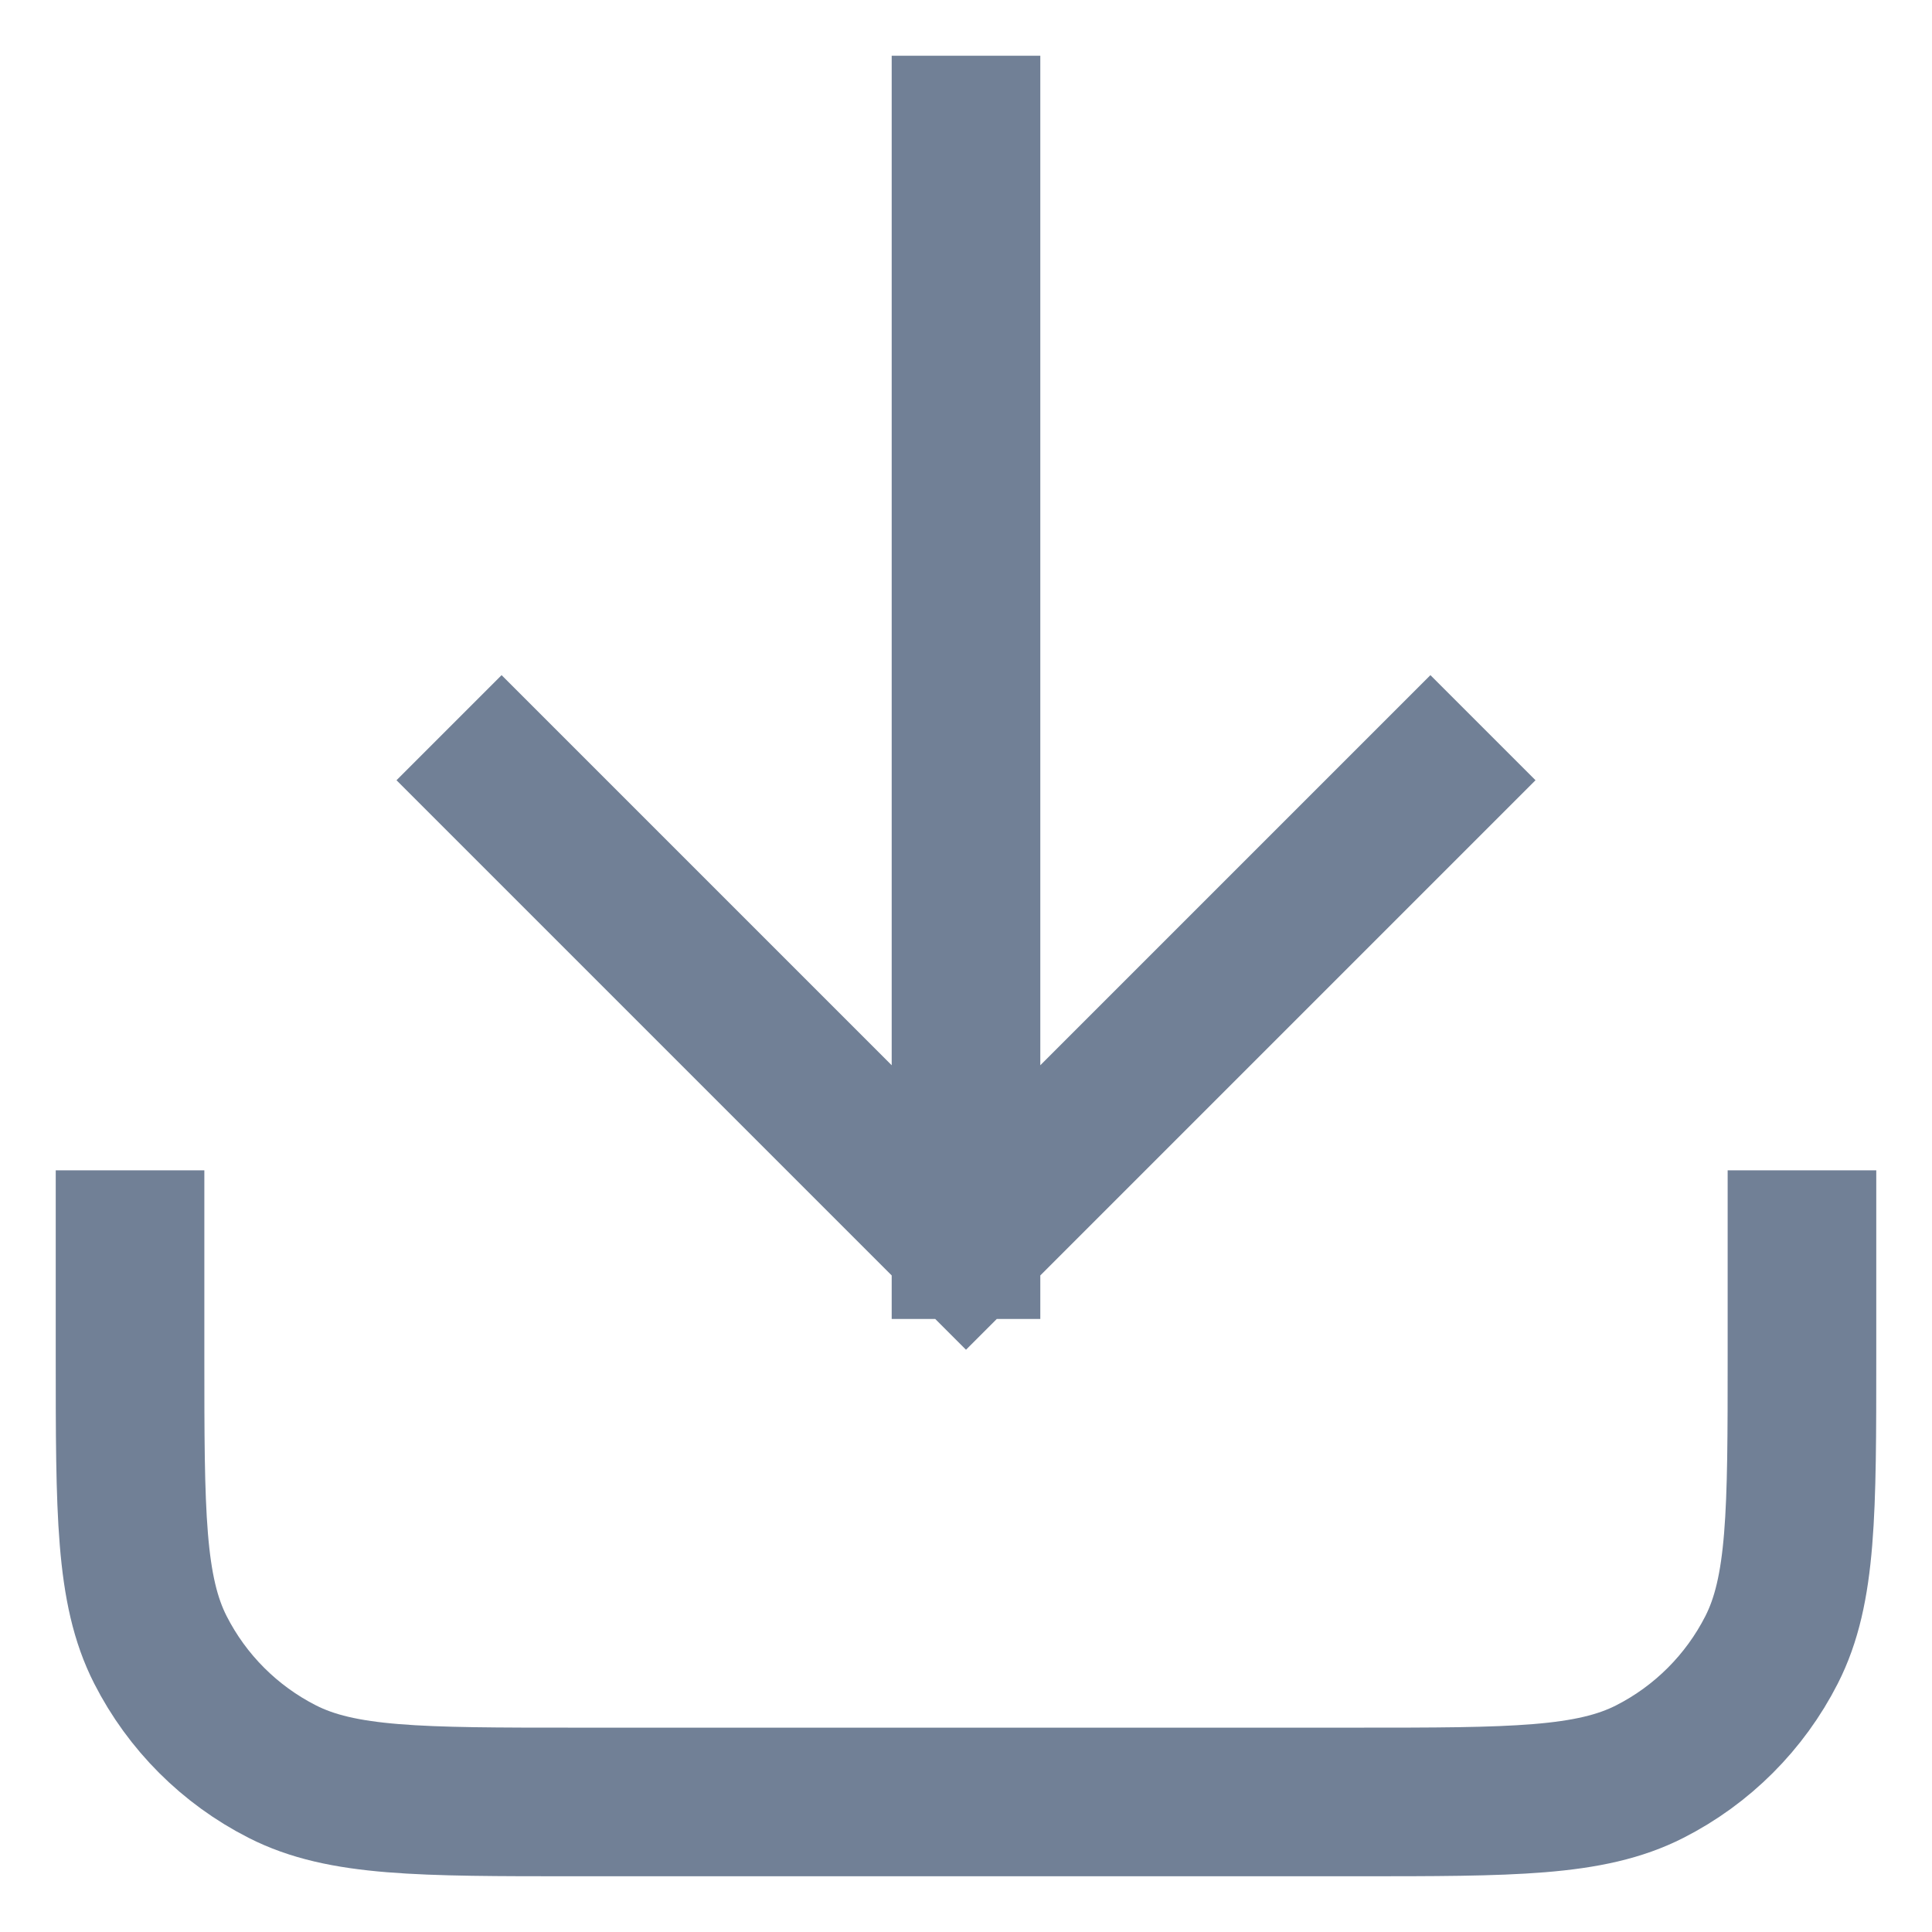<svg width="26" height="26" viewBox="0 0 26 26" fill="none" xmlns="http://www.w3.org/2000/svg">
<path d="M24.25 16.75V18.25C24.25 20.35 24.25 21.4 23.841 22.203C23.482 22.908 22.908 23.482 22.203 23.841C21.4 24.25 20.35 24.25 18.25 24.25H7.75C5.65 24.25 4.6 24.25 3.798 23.841C3.092 23.482 2.518 22.908 2.159 22.203C1.75 21.4 1.75 20.35 1.75 18.25V16.75M19.25 10.5L13 16.75M13 16.75L6.75 10.5M13 16.75V1.75" stroke="#718096" stroke-width="2" stroke-linecap="square" stroke-linejoin="round"/>
</svg>

